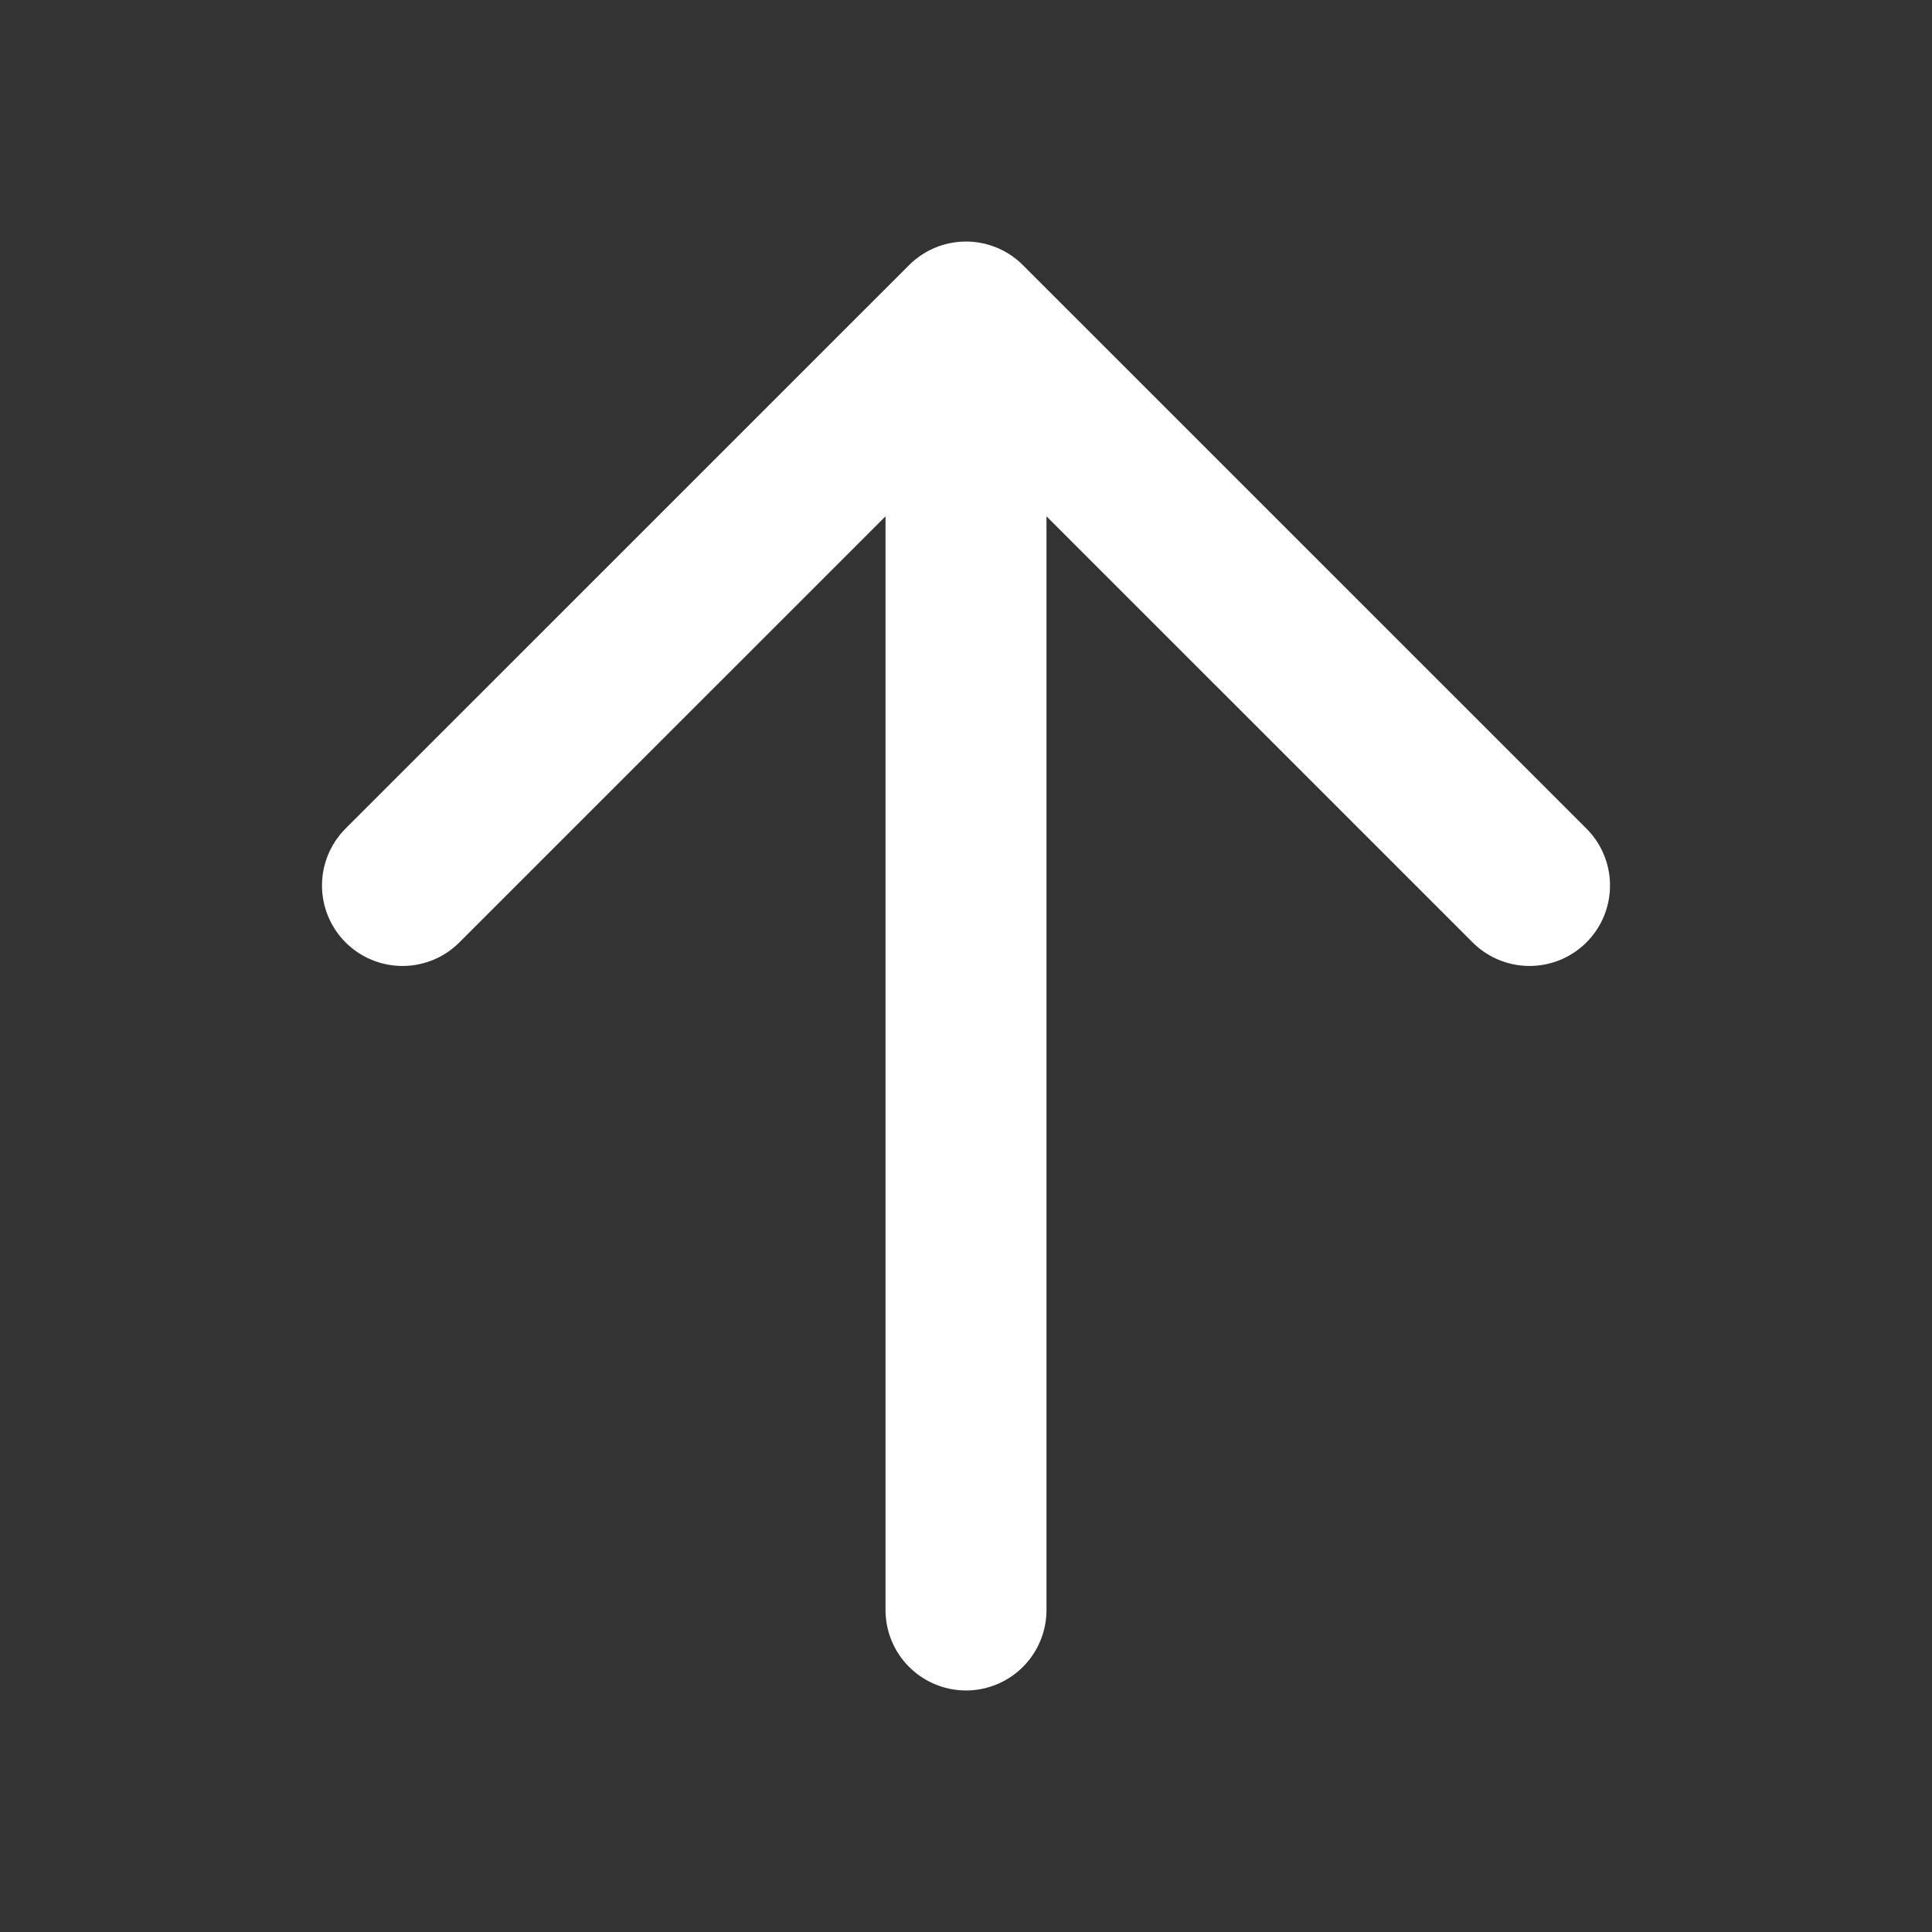 <svg width="25" height="25" viewBox="0 0 25 25" fill="none" xmlns="http://www.w3.org/2000/svg">
<rect x="0" y="0" width="25" height="25" fill="#333333" stroke="none"/>
<path d="M12.5 20.833V4.167M5.208 11.458L12.5 4.167L19.792 11.458" stroke="white" stroke-width="2.083" stroke-linecap="round" stroke-linejoin="round"/>
</svg>
